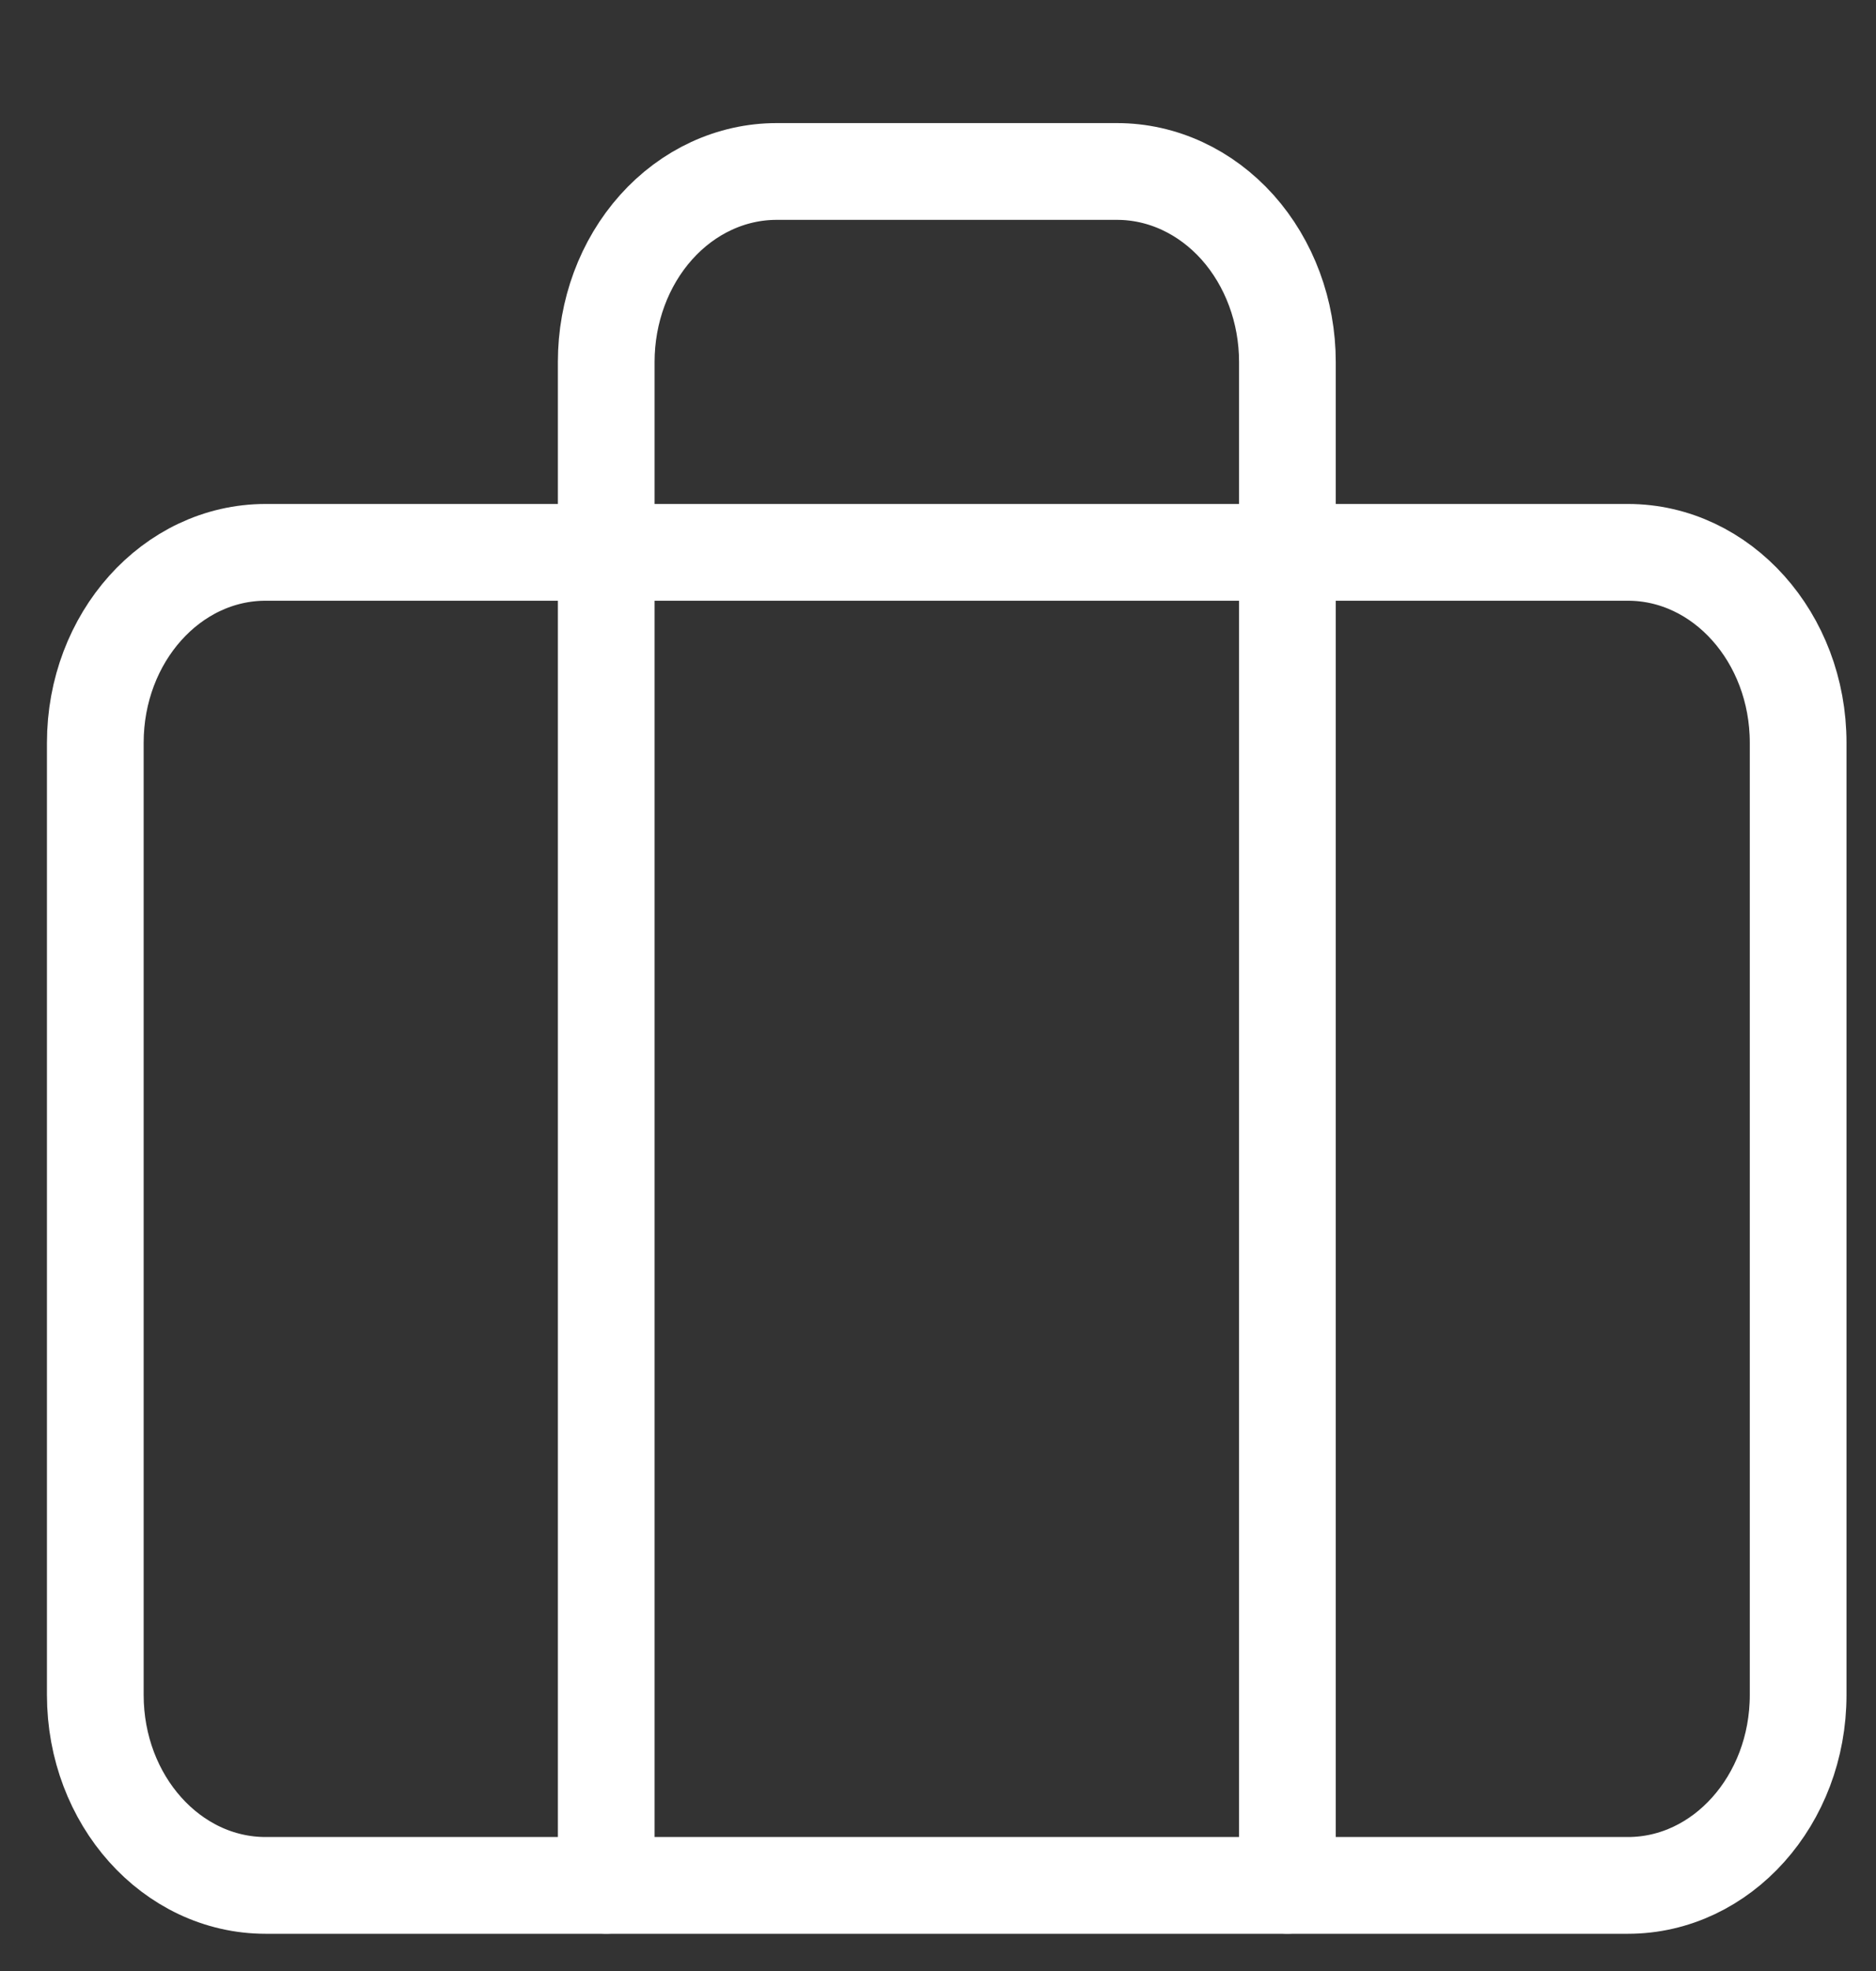 <svg width="20" height="21" viewBox="0 0 20 21" fill="none" xmlns="http://www.w3.org/2000/svg">
<rect x="0" y="0" width="20" height="21" fill="#333333" stroke="none"/>
<path d="M2.832 5.885H17.355C18.357 5.885 19.17 6.794 19.17 7.914V18.059C19.17 19.179 18.357 20.088 17.355 20.088H2.832C1.829 20.088 1.016 19.179 1.016 18.059V7.914C1.016 6.794 1.829 5.885 2.832 5.885Z" stroke="white" stroke-width="1.031" stroke-linecap="round" stroke-linejoin="round"/>
<path d="M6.463 20.087V3.856C6.463 3.318 6.654 2.802 6.995 2.421C7.335 2.041 7.797 1.827 8.279 1.827H11.909C12.391 1.827 12.852 2.041 13.193 2.421C13.533 2.802 13.725 3.318 13.725 3.856V20.087" stroke="white" stroke-width="1.031" stroke-linecap="round" stroke-linejoin="round"/>
</svg>
